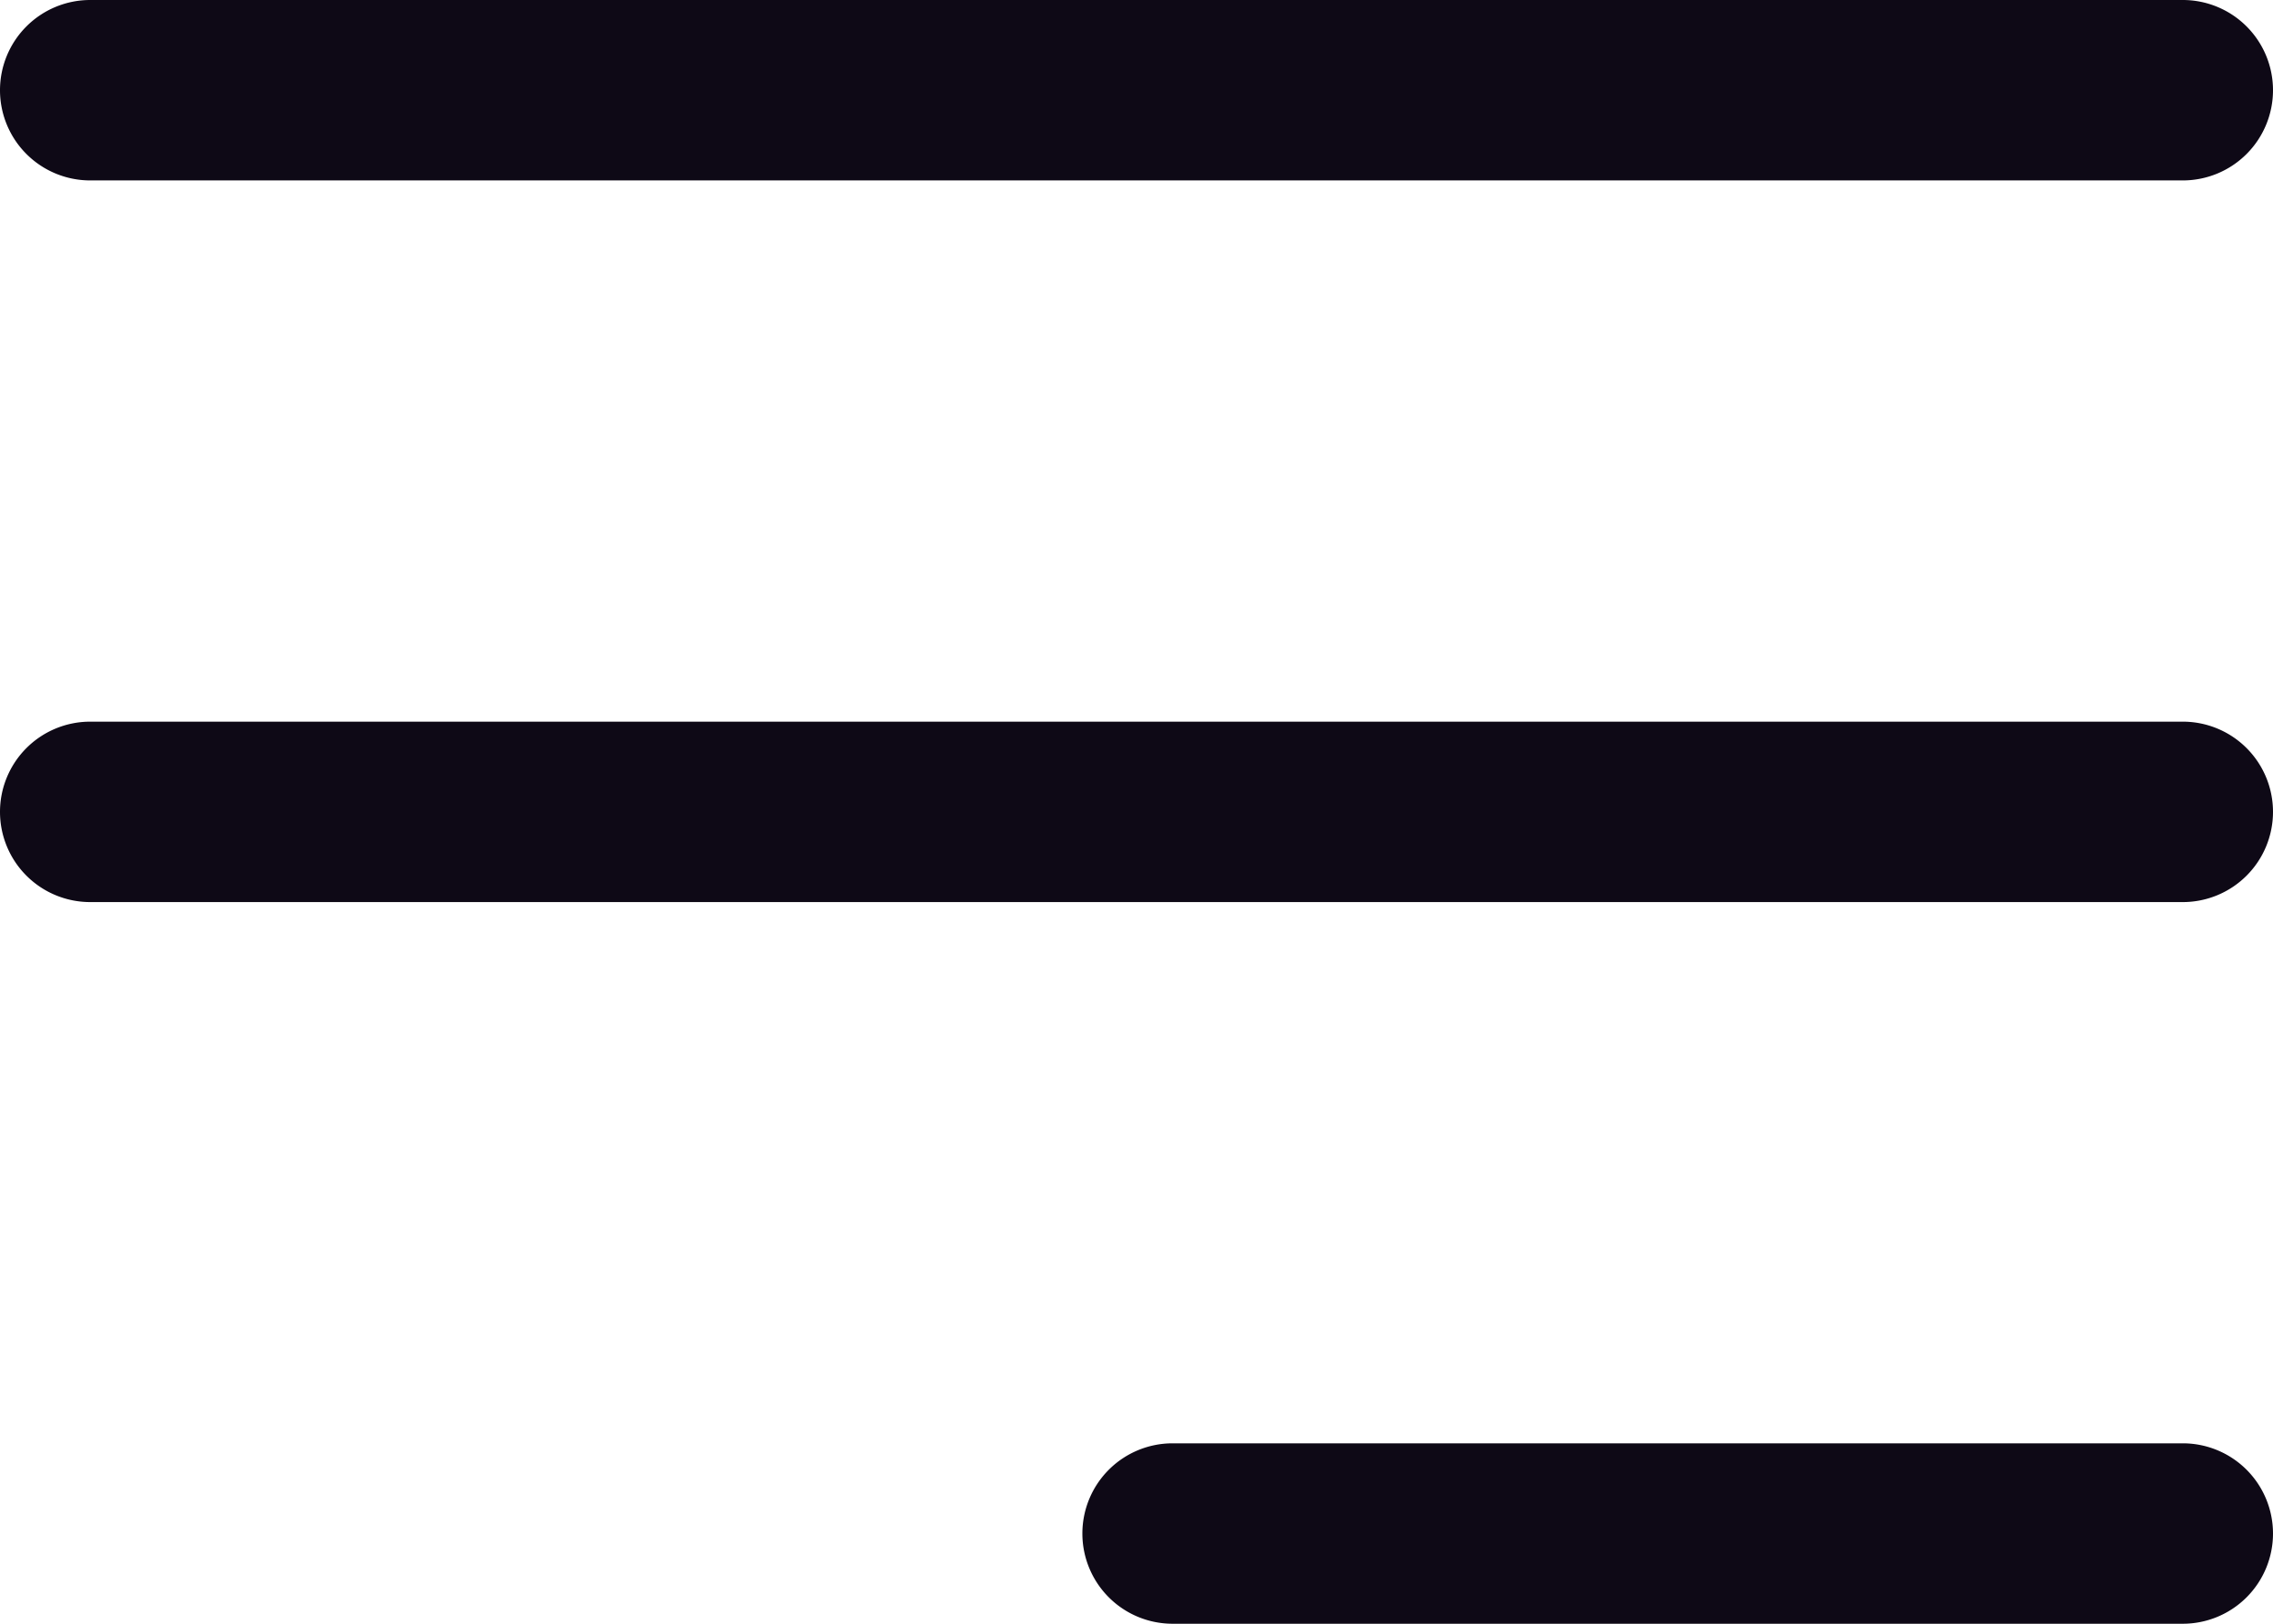 <svg xmlns="http://www.w3.org/2000/svg" width="31.5" height="22.5" viewBox="0 0 31.5 22.5">
  <g id="Grupo_46" data-name="Grupo 46" transform="translate(-112.75 -190.75)">
    <path id="Trazado_85" data-name="Trazado 85" d="M29,1.25H0A1.25,1.25,0,0,1-1.25,0,1.25,1.25,0,0,1,0-1.25H29A1.25,1.25,0,0,1,30.25,0,1.25,1.25,0,0,1,29,1.25Z" transform="translate(114 192)" fill="#0e0916"/>
    <path id="Trazado_86" data-name="Trazado 86" d="M29,1.25H0A1.25,1.25,0,0,1-1.25,0,1.25,1.25,0,0,1,0-1.25H29A1.25,1.25,0,0,1,30.25,0,1.25,1.25,0,0,1,29,1.25Z" transform="translate(114 202)" fill="#0e0916"/>
    <path id="Trazado_87" data-name="Trazado 87" d="M14,1.25H0A1.25,1.25,0,0,1-1.25,0,1.25,1.25,0,0,1,0-1.25H14A1.25,1.25,0,0,1,15.25,0,1.25,1.25,0,0,1,14,1.25Z" transform="translate(129 212)" fill="#0e0916"/>
  </g>
</svg>
